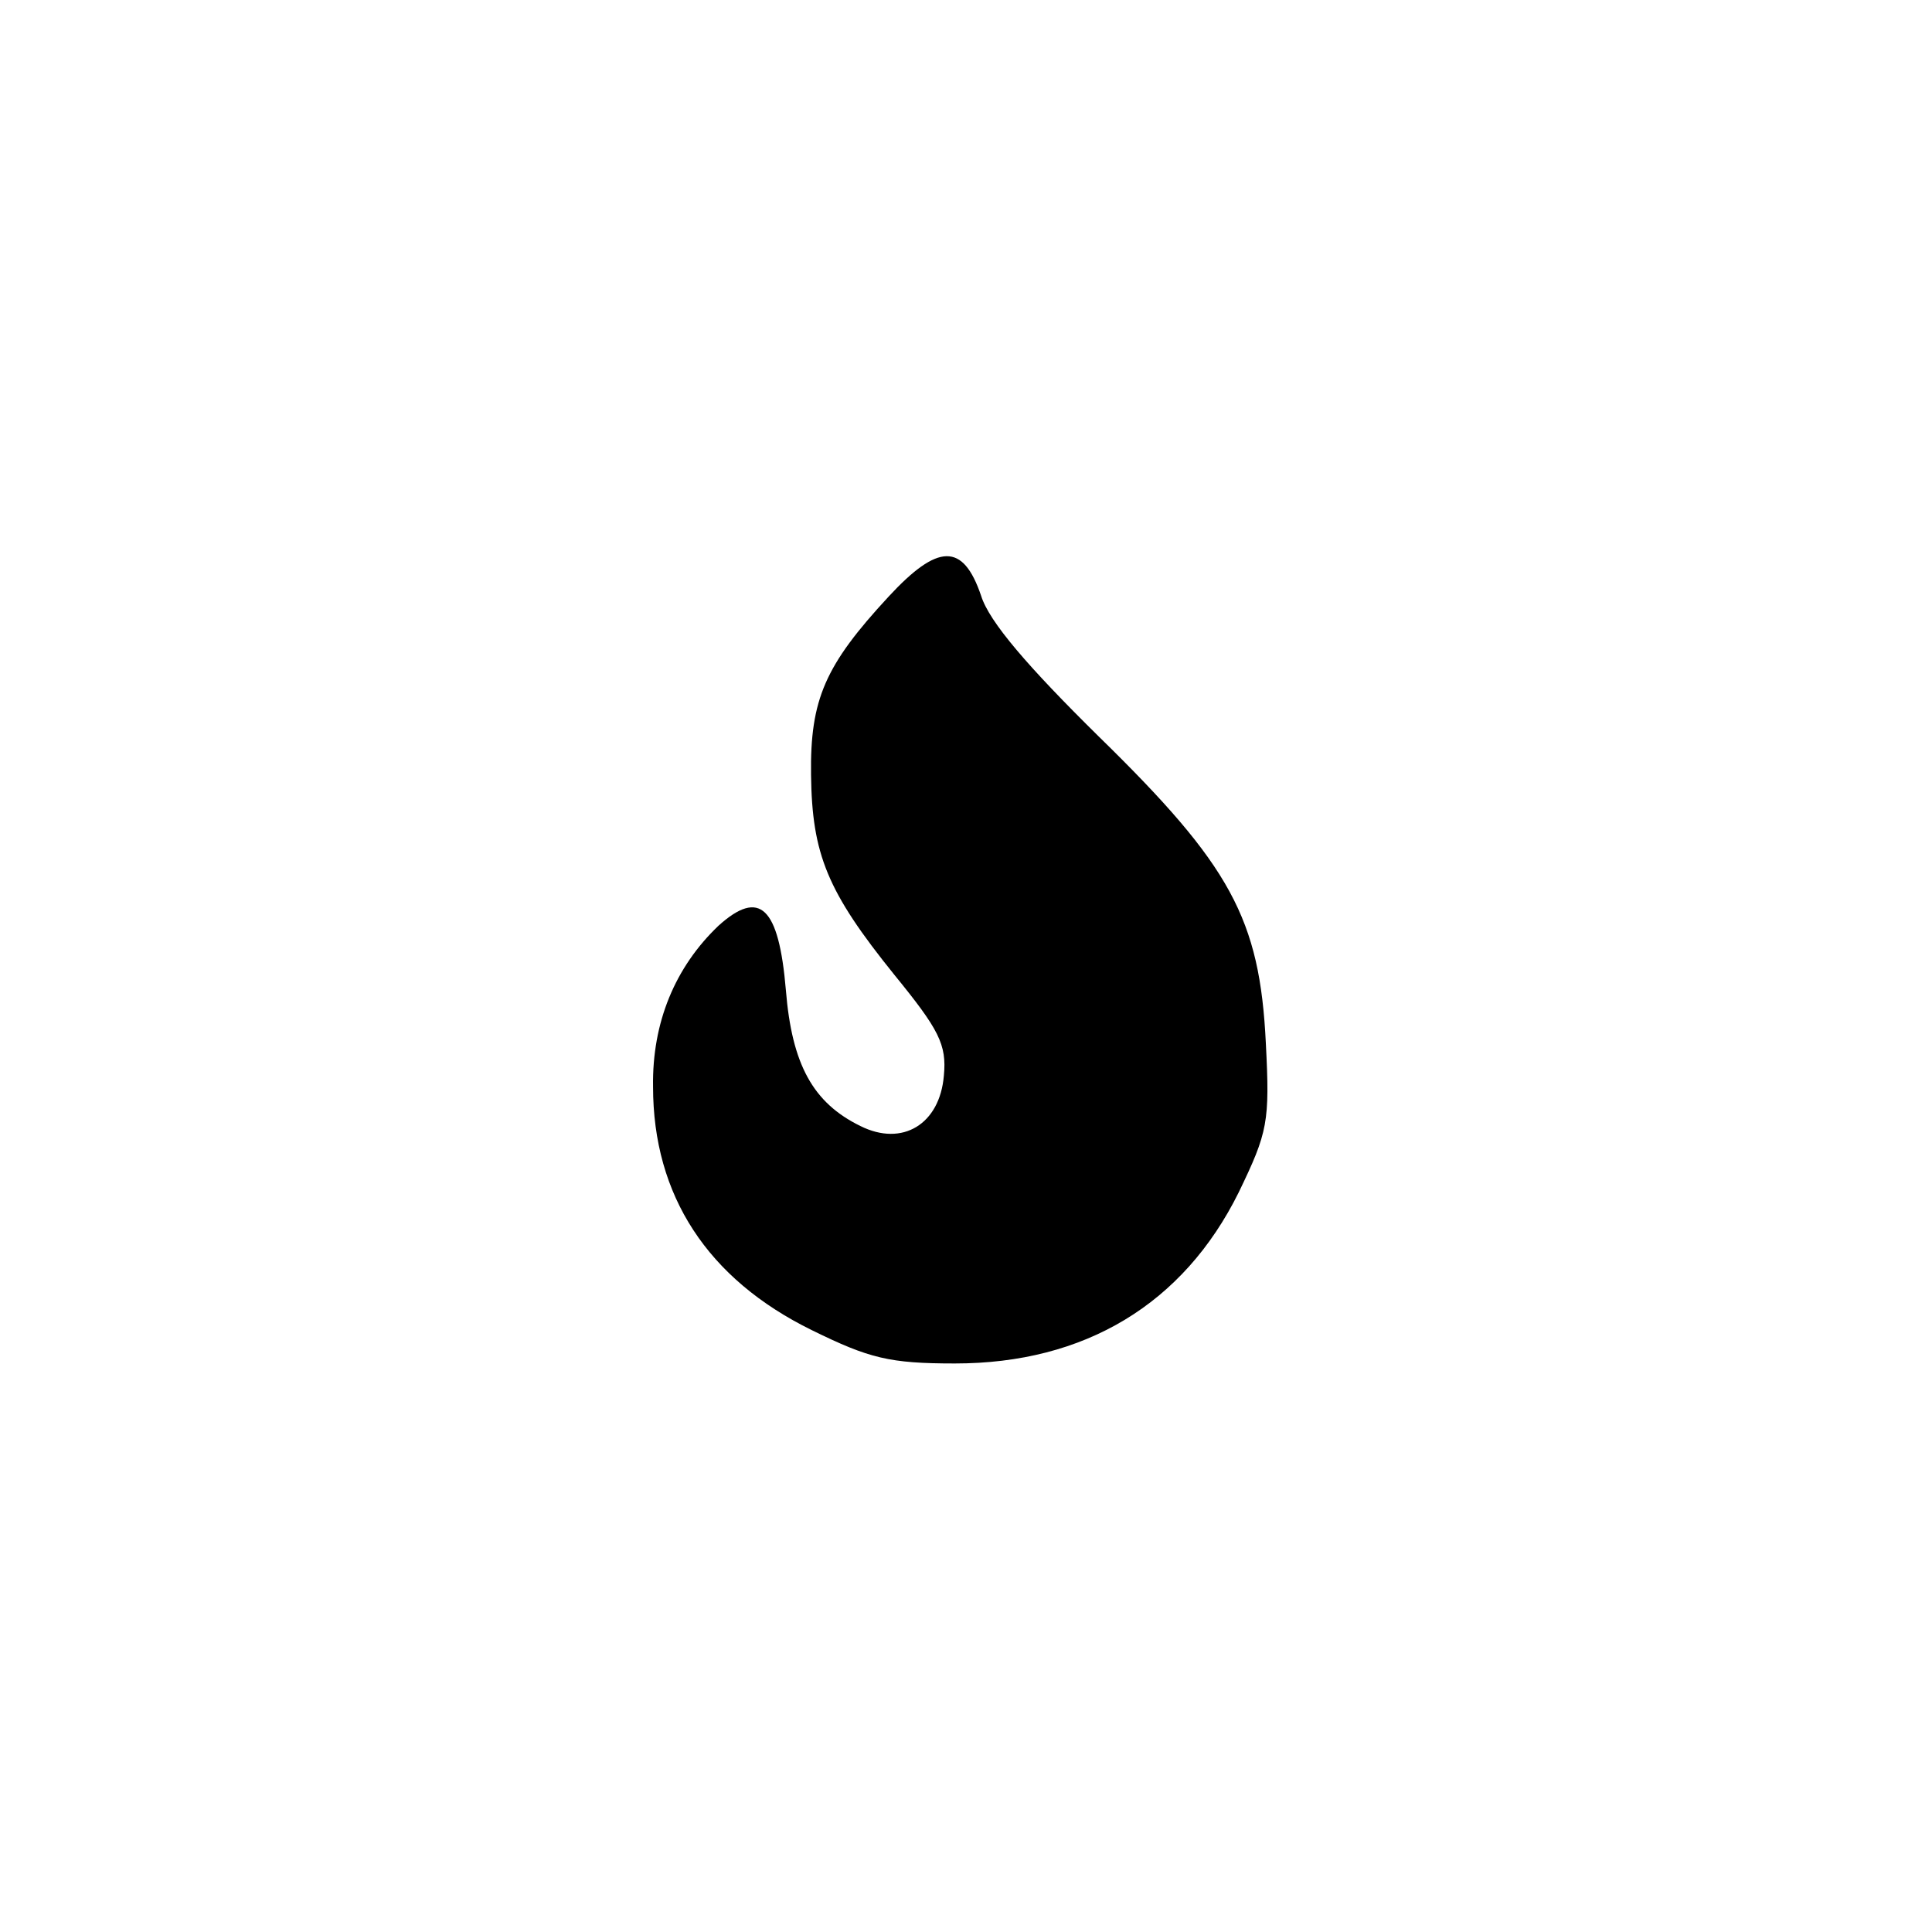 <?xml version="1.0" standalone="no"?>
<!DOCTYPE svg PUBLIC "-//W3C//DTD SVG 20010904//EN"
 "http://www.w3.org/TR/2001/REC-SVG-20010904/DTD/svg10.dtd">
<svg version="1.0" xmlns="http://www.w3.org/2000/svg"
 width="192pt" height="192pt" viewBox="0 0 192 192"
 preserveAspectRatio="xMidYMid meet">
<g transform="translate(0,192) scale(0.1,-0.1)"
fill="#000000" stroke="none">
811 c445 -92 729 -532 635 -987 -62 -301 -295 -546 -601 -630 -91 -26 -329
-26 -420 0 -291 80 -516 305 -596 596 -26 91 -26 329 0 420 120 433 542 692
982 601z"/>
<path d="M883 1327 c-63 -68 -78 -102 -77 -177 1 -79 16 -116 83 -199 44 -54
52 -69 49 -100 -4 -48 -41 -71 -83 -50 -47 23 -68 61 -74 135 -7 83 -26 101
-67 64 -43 -41 -66 -96 -65 -160 0 -108 54 -191 158 -242 57 -28 77 -33 142
-33 129 0 227 59 282 170 29 60 31 70 27 148 -6 124 -35 177 -166 305 -70 69
-109 114 -117 140 -18 53 -43 52 -92 -1z"/>
</g>
</svg>
